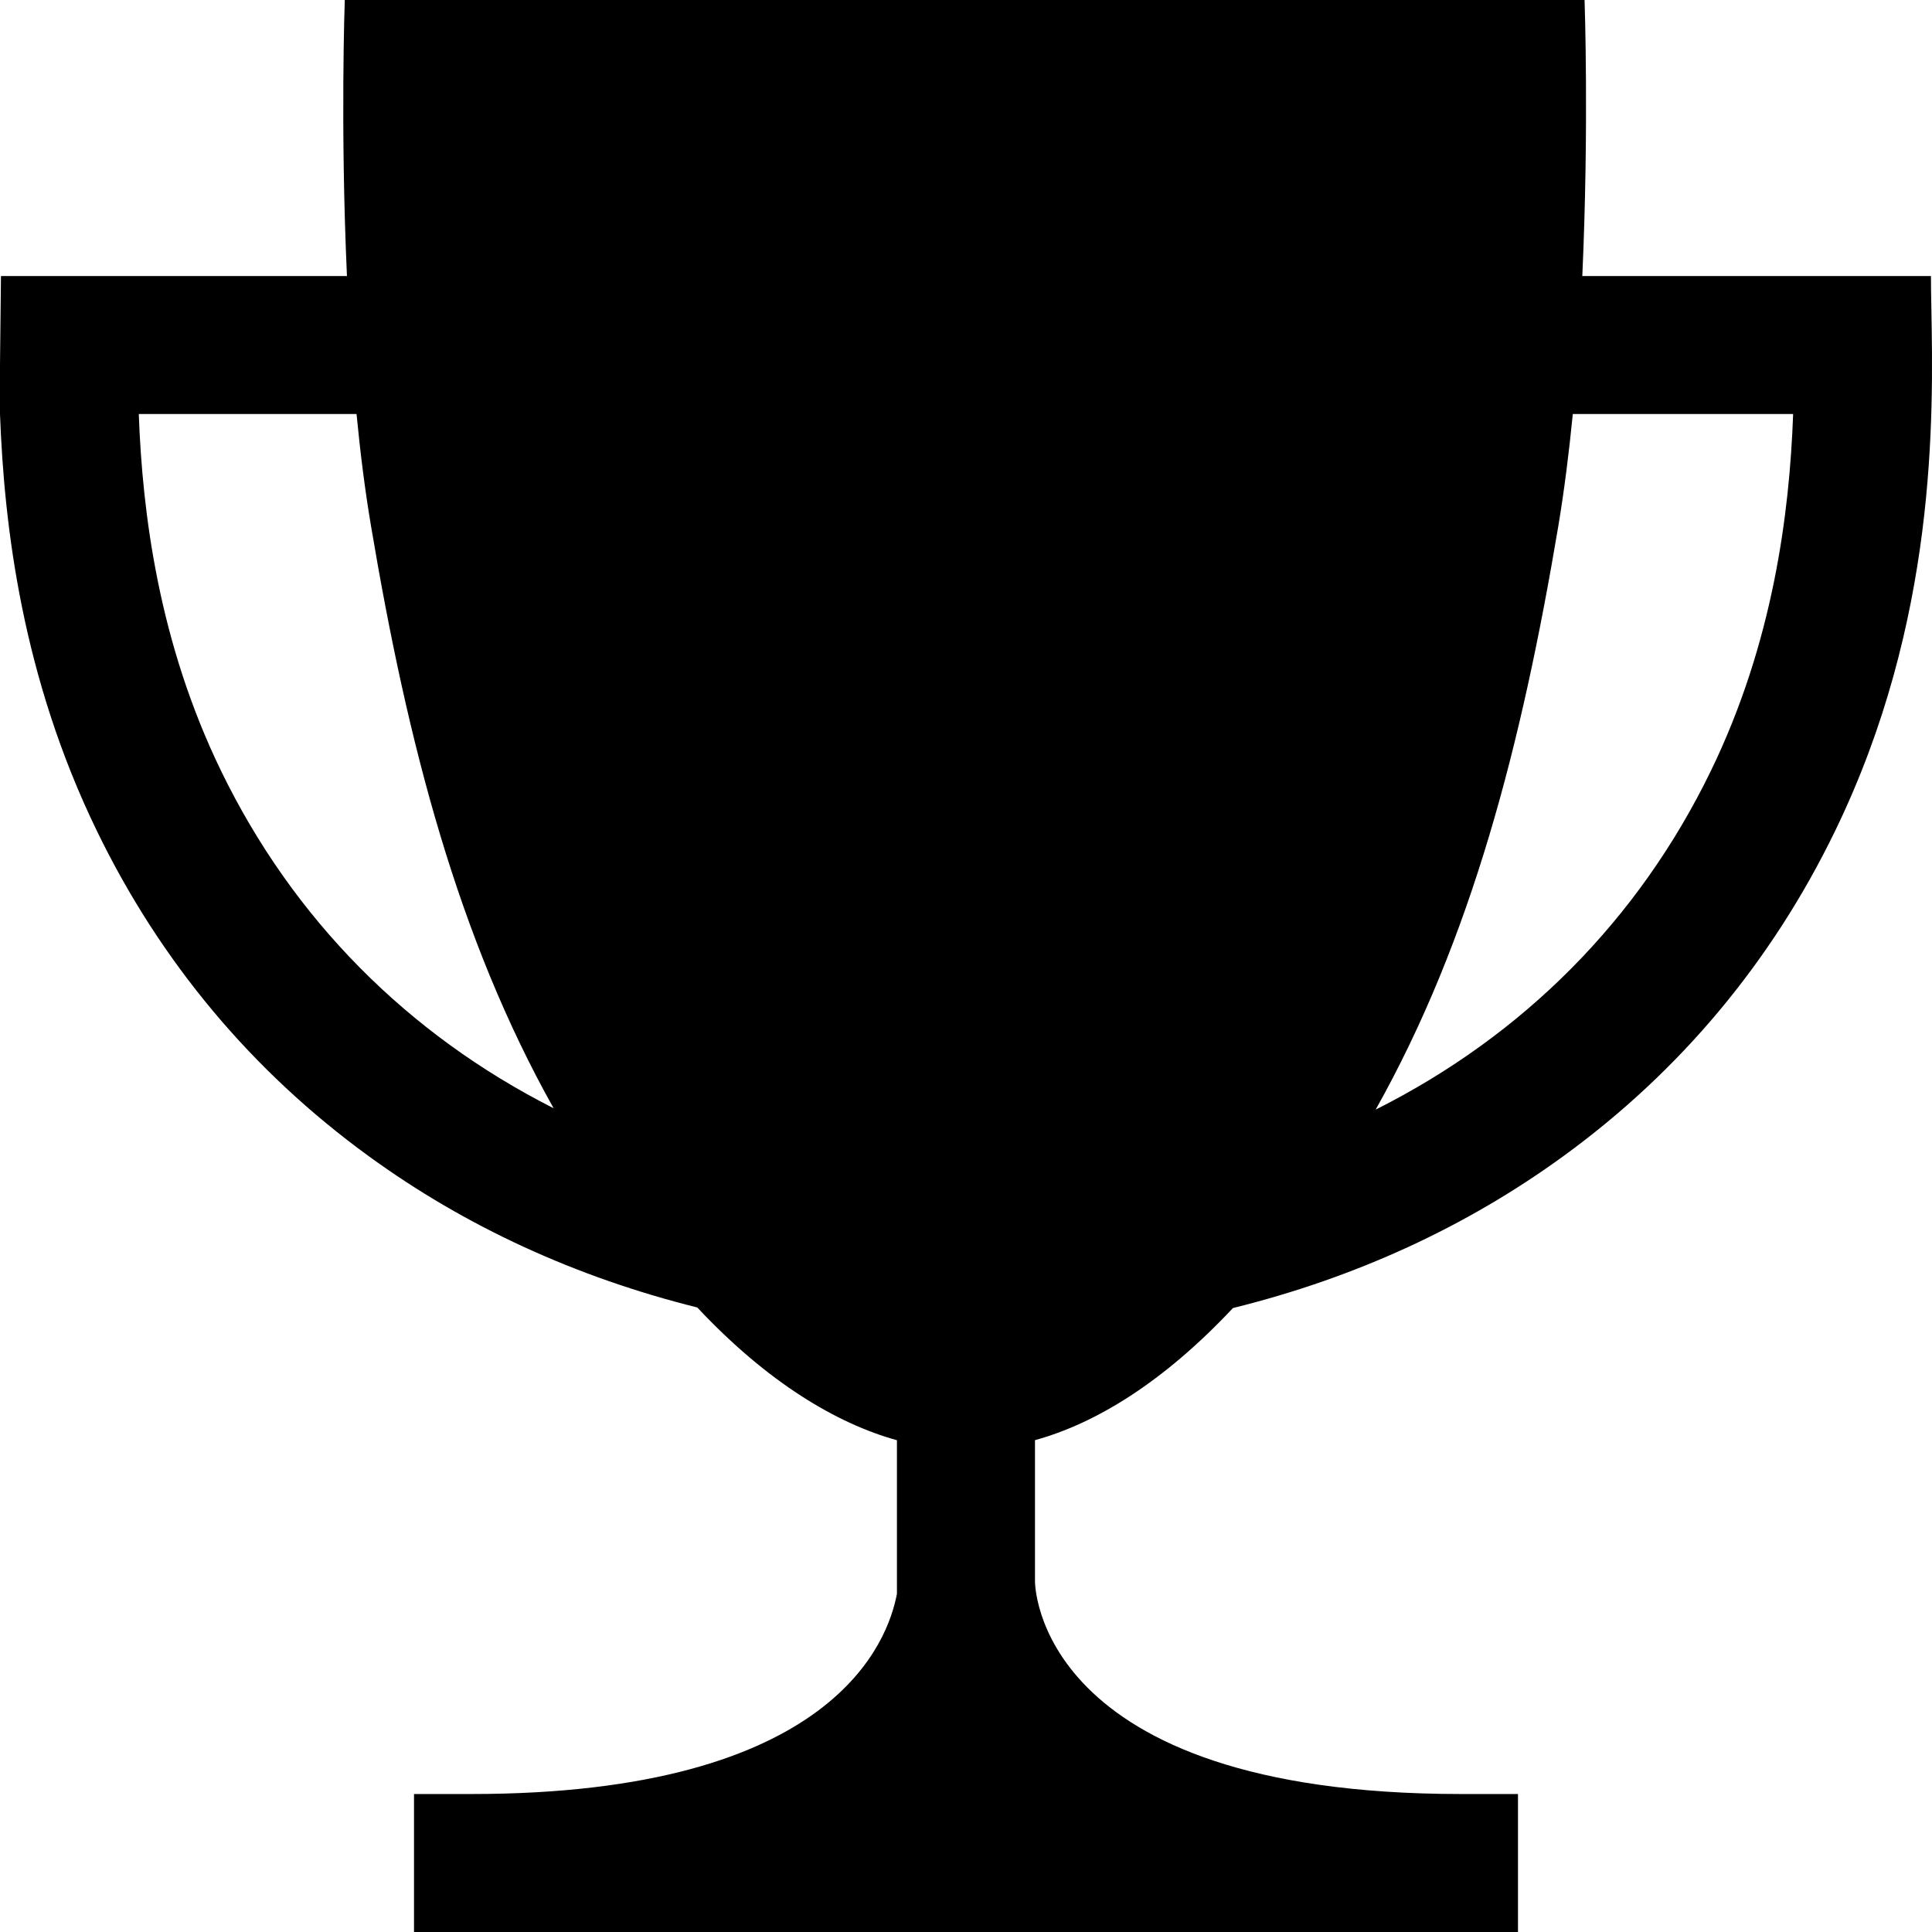 <svg viewBox="0 0 24 24" xmlns="http://www.w3.org/2000/svg">
    <path fill="currentColor" transform="translate(-444, -1630)" d="M467.992,1633.822 C467.989,1633.67 467.987,1633.539 467.987,1633.429 L463.656,1633.429 C463.74,1631.574 463.684,1630 463.684,1630 C463.684,1630 458.563,1630 456.047,1630 C455.975,1630.001 455.957,1630 455.939,1630 C453.423,1630 448.283,1630 448.283,1630 C448.283,1630 448.226,1631.574 448.31,1633.429 L444.012,1633.429 L444,1634.529 C444,1634.533 444,1634.738 444,1635.143 C444.052,1636.541 444.275,1638.411 445.205,1640.325 C445.993,1641.948 447.129,1643.307 448.58,1644.362 C449.781,1645.236 451.153,1645.866 452.662,1646.242 C453.533,1647.172 454.393,1647.684 455.142,1647.891 L455.142,1649.799 C455.035,1650.366 454.385,1652.286 449.852,1652.286 L449.143,1652.286 L449.143,1654 L462.857,1654 L462.857,1652.286 L462.151,1652.286 C456.832,1652.286 456.857,1649.643 456.857,1649.643 L456.857,1647.89 C457.607,1647.684 458.449,1647.174 459.316,1646.249 C460.836,1645.873 462.213,1645.241 463.421,1644.362 C464.872,1643.307 466.007,1641.948 466.795,1640.325 C468.064,1637.713 468.017,1635.182 467.992,1633.822 Z M446.746,1639.576 C445.971,1637.98 445.769,1636.375 445.724,1635.143 L448.429,1635.143 C448.475,1635.62 448.534,1636.091 448.609,1636.535 C449.065,1639.251 449.691,1641.65 450.877,1643.767 C449.065,1642.849 447.641,1641.419 446.746,1639.576 Z M465.253,1639.576 C464.353,1641.43 462.917,1642.866 461.089,1643.784 C462.279,1641.663 462.901,1639.258 463.358,1636.535 C463.432,1636.091 463.491,1635.62 463.538,1635.143 L466.275,1635.143 C466.23,1636.375 466.028,1637.98 465.253,1639.576 Z"></path>
</svg>